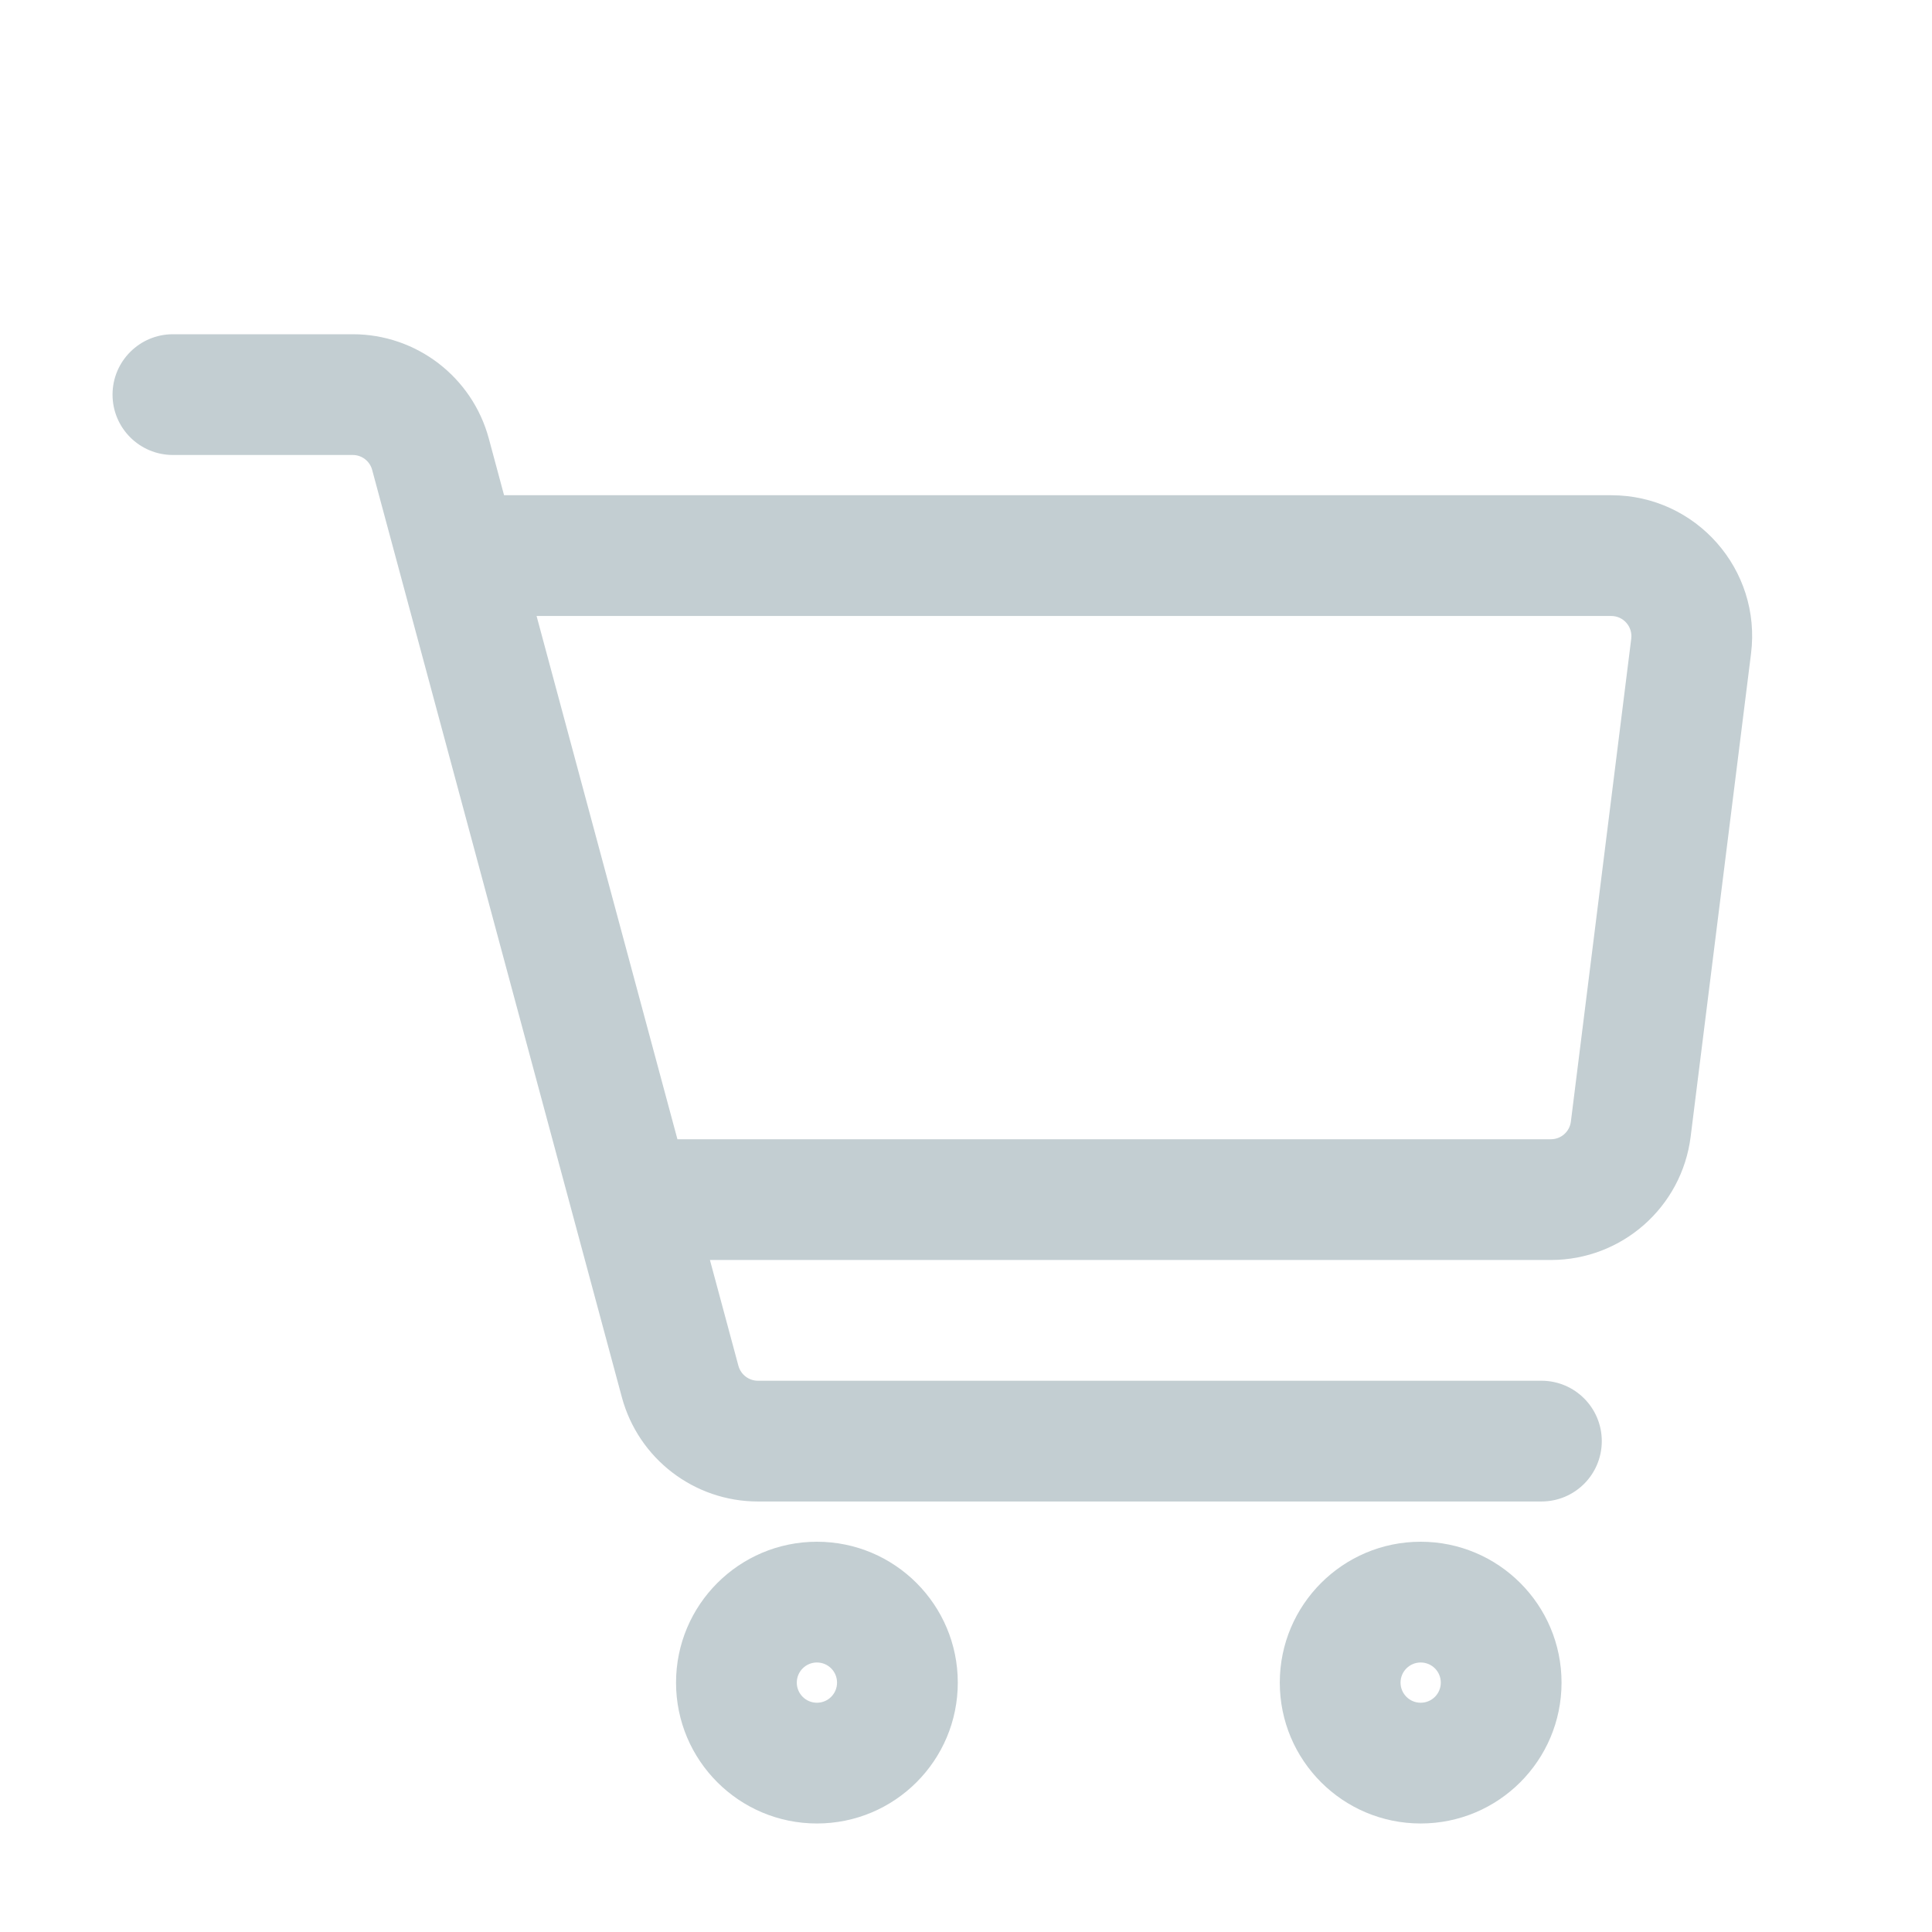 <svg width="24" height="24" viewBox="0 0 24 24" fill="none" xmlns="http://www.w3.org/2000/svg">
<path d="M21.008 8.026L21.752 8.119V8.119L21.008 8.026ZM20.258 14.026L21.002 14.119L21.002 14.119L20.258 14.026ZM2.148 4.152C1.734 4.152 1.398 4.488 1.398 4.902C1.398 5.317 1.734 5.652 2.148 5.652V4.152ZM5.348 5.642L4.623 5.837L4.623 5.837L5.348 5.642ZM8.449 17.162L7.725 17.357L7.725 17.357L8.449 17.162ZM19.148 18.652C19.563 18.652 19.898 18.317 19.898 17.902C19.898 17.488 19.563 17.152 19.148 17.152V18.652ZM5.482 7.652H20.016V6.152H5.482V7.652ZM20.016 7.652C20.166 7.652 20.282 7.784 20.264 7.933L21.752 8.119C21.883 7.075 21.068 6.152 20.016 6.152V7.652ZM20.264 7.933L19.514 13.933L21.002 14.119L21.752 8.119L20.264 7.933ZM19.514 13.933C19.498 14.059 19.392 14.152 19.266 14.152V15.652C20.148 15.652 20.893 14.995 21.002 14.119L19.514 13.933ZM2.148 5.652H4.382V4.152H2.148V5.652ZM4.382 5.652C4.495 5.652 4.594 5.728 4.623 5.837L6.072 5.447C5.866 4.683 5.173 4.152 4.382 4.152V5.652ZM4.623 5.837L7.725 17.357L9.173 16.967L6.072 5.447L4.623 5.837ZM7.725 17.357C7.931 18.121 8.624 18.652 9.415 18.652V17.152C9.302 17.152 9.203 17.076 9.173 16.967L7.725 17.357ZM9.415 18.652H19.148V17.152H9.415V18.652ZM10.398 20.902C10.398 21.04 10.287 21.152 10.148 21.152V22.652C11.115 22.652 11.898 21.869 11.898 20.902H10.398ZM10.148 21.152C10.01 21.152 9.898 21.04 9.898 20.902H8.398C8.398 21.869 9.182 22.652 10.148 22.652V21.152ZM9.898 20.902C9.898 20.764 10.01 20.652 10.148 20.652V19.152C9.182 19.152 8.398 19.936 8.398 20.902H9.898ZM10.148 20.652C10.287 20.652 10.398 20.764 10.398 20.902H11.898C11.898 19.936 11.115 19.152 10.148 19.152V20.652ZM17.898 20.902C17.898 21.04 17.787 21.152 17.648 21.152V22.652C18.615 22.652 19.398 21.869 19.398 20.902H17.898ZM17.648 21.152C17.51 21.152 17.398 21.04 17.398 20.902H15.898C15.898 21.869 16.682 22.652 17.648 22.652V21.152ZM17.398 20.902C17.398 20.764 17.51 20.652 17.648 20.652V19.152C16.682 19.152 15.898 19.936 15.898 20.902H17.398ZM17.648 20.652C17.787 20.652 17.898 20.764 17.898 20.902H19.398C19.398 19.936 18.615 19.152 17.648 19.152V20.652ZM19.266 14.152H8.148V15.652H19.266V14.152Z" fill="#C3CED2"/>
</svg>
